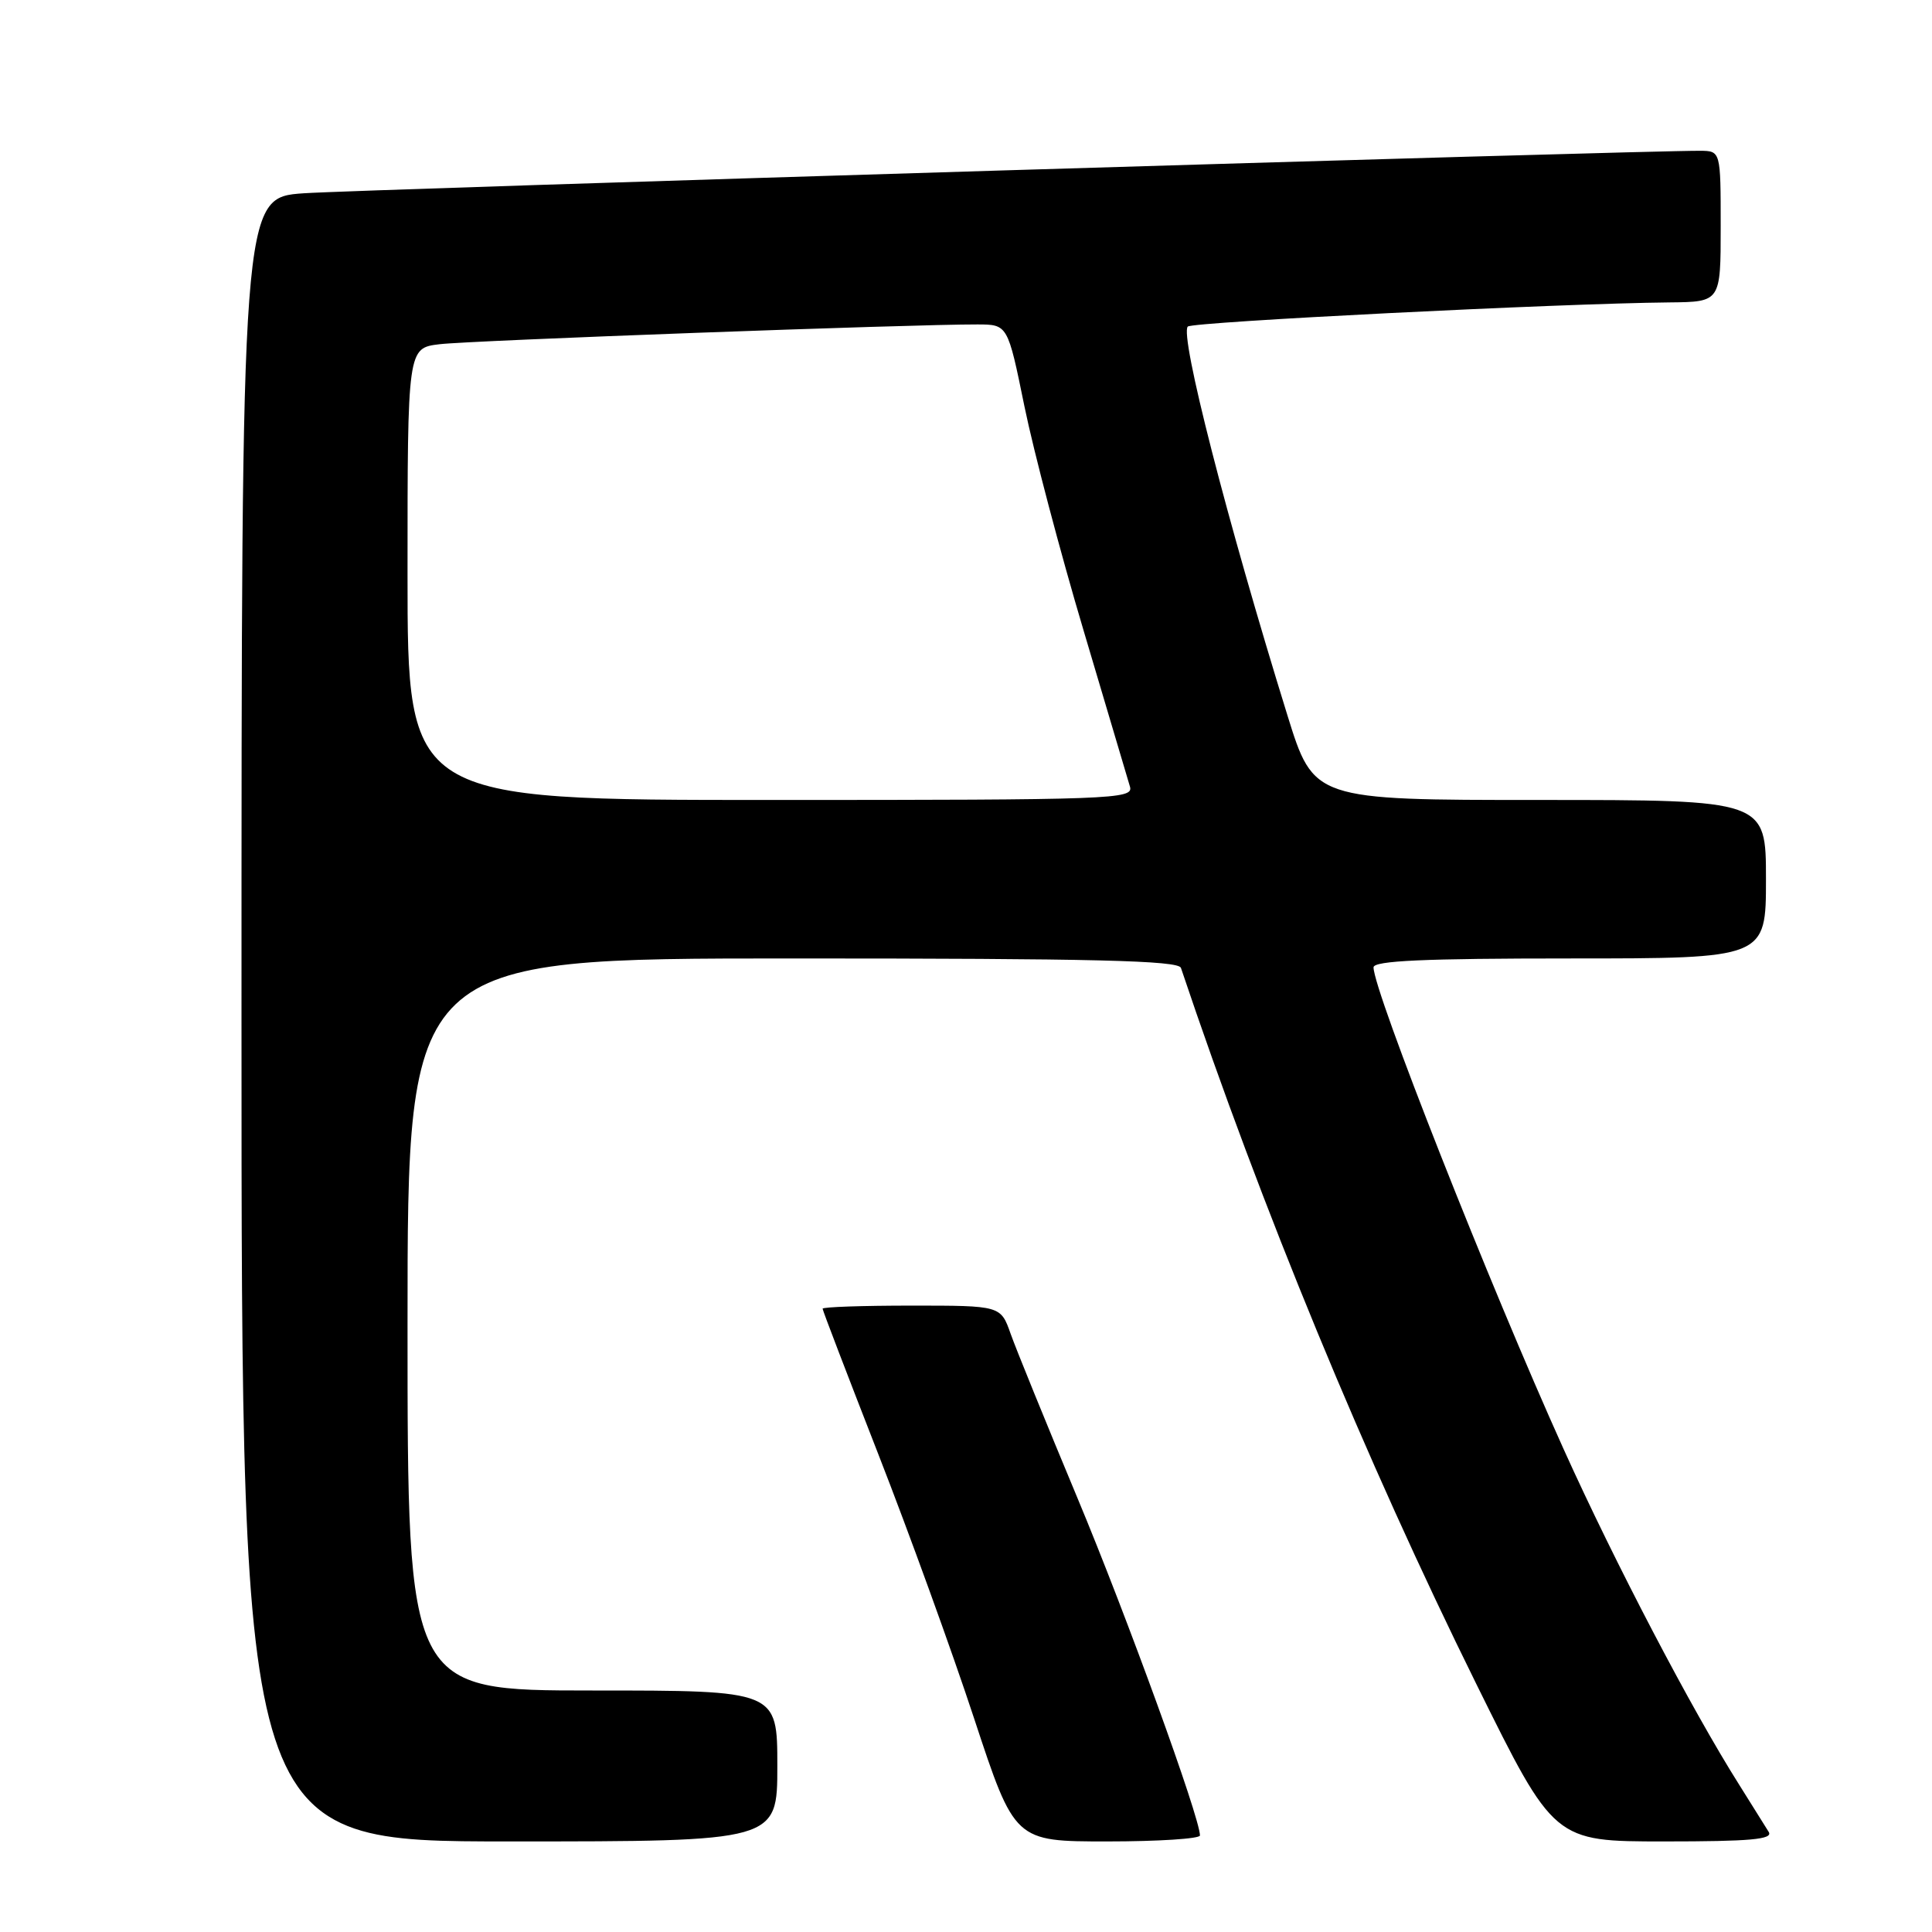 <?xml version="1.0" encoding="UTF-8" standalone="no"?>
<!DOCTYPE svg PUBLIC "-//W3C//DTD SVG 1.1//EN" "http://www.w3.org/Graphics/SVG/1.1/DTD/svg11.dtd" >
<svg xmlns="http://www.w3.org/2000/svg" xmlns:xlink="http://www.w3.org/1999/xlink" version="1.1" viewBox="0 0 256 256">
 <g >
 <path fill="currentColor"
d=" M 103.00 234.00 C 103.00 224.00 103.00 224.00 78.50 224.00 C 54.00 224.00 54.00 224.00 54.00 175.50 C 54.00 127.00 54.00 127.00 105.03 127.00 C 144.97 127.00 156.15 127.27 156.48 128.25 C 167.18 160.11 180.91 193.39 195.66 223.22 C 205.93 244.00 205.93 244.00 220.52 244.00 C 231.93 244.00 234.95 243.73 234.37 242.75 C 233.95 242.06 232.19 239.25 230.46 236.50 C 224.14 226.50 214.02 207.15 207.18 192.00 C 197.38 170.29 182.00 131.31 182.00 128.18 C 182.00 127.30 188.72 127.00 208.00 127.00 C 234.00 127.00 234.00 127.00 234.00 116.50 C 234.00 106.00 234.00 106.00 204.03 106.00 C 174.07 106.00 174.07 106.00 170.58 94.75 C 162.58 68.95 156.28 44.38 157.39 43.27 C 158.02 42.65 206.56 40.21 221.25 40.07 C 228.00 40.00 228.00 40.00 228.00 30.00 C 228.00 20.00 228.00 20.00 225.25 19.98 C 217.90 19.93 47.43 25.11 40.25 25.61 C 32.00 26.18 32.00 26.18 32.00 135.09 C 32.00 244.00 32.00 244.00 67.50 244.00 C 103.00 244.00 103.00 244.00 103.00 234.00 Z  M 159.00 243.21 C 159.00 240.84 149.29 214.10 142.77 198.50 C 138.64 188.60 134.65 178.81 133.92 176.75 C 132.60 173.00 132.60 173.00 120.80 173.00 C 114.31 173.00 109.00 173.18 109.00 173.41 C 109.00 173.63 112.32 182.29 116.37 192.66 C 120.42 203.02 126.15 218.81 129.09 227.75 C 134.45 244.00 134.45 244.00 146.73 244.00 C 153.48 244.00 159.00 243.64 159.00 243.21 Z  M 54.00 76.06 C 54.00 46.12 54.00 46.12 58.25 45.61 C 62.27 45.12 120.95 42.96 129.51 42.99 C 133.53 43.00 133.53 43.00 135.74 53.83 C 136.96 59.79 140.49 73.18 143.59 83.58 C 146.69 93.99 149.45 103.29 149.73 104.25 C 150.20 105.90 147.47 106.00 102.12 106.00 C 54.00 106.00 54.00 106.00 54.00 76.06 Z "/>
</g>
</svg>